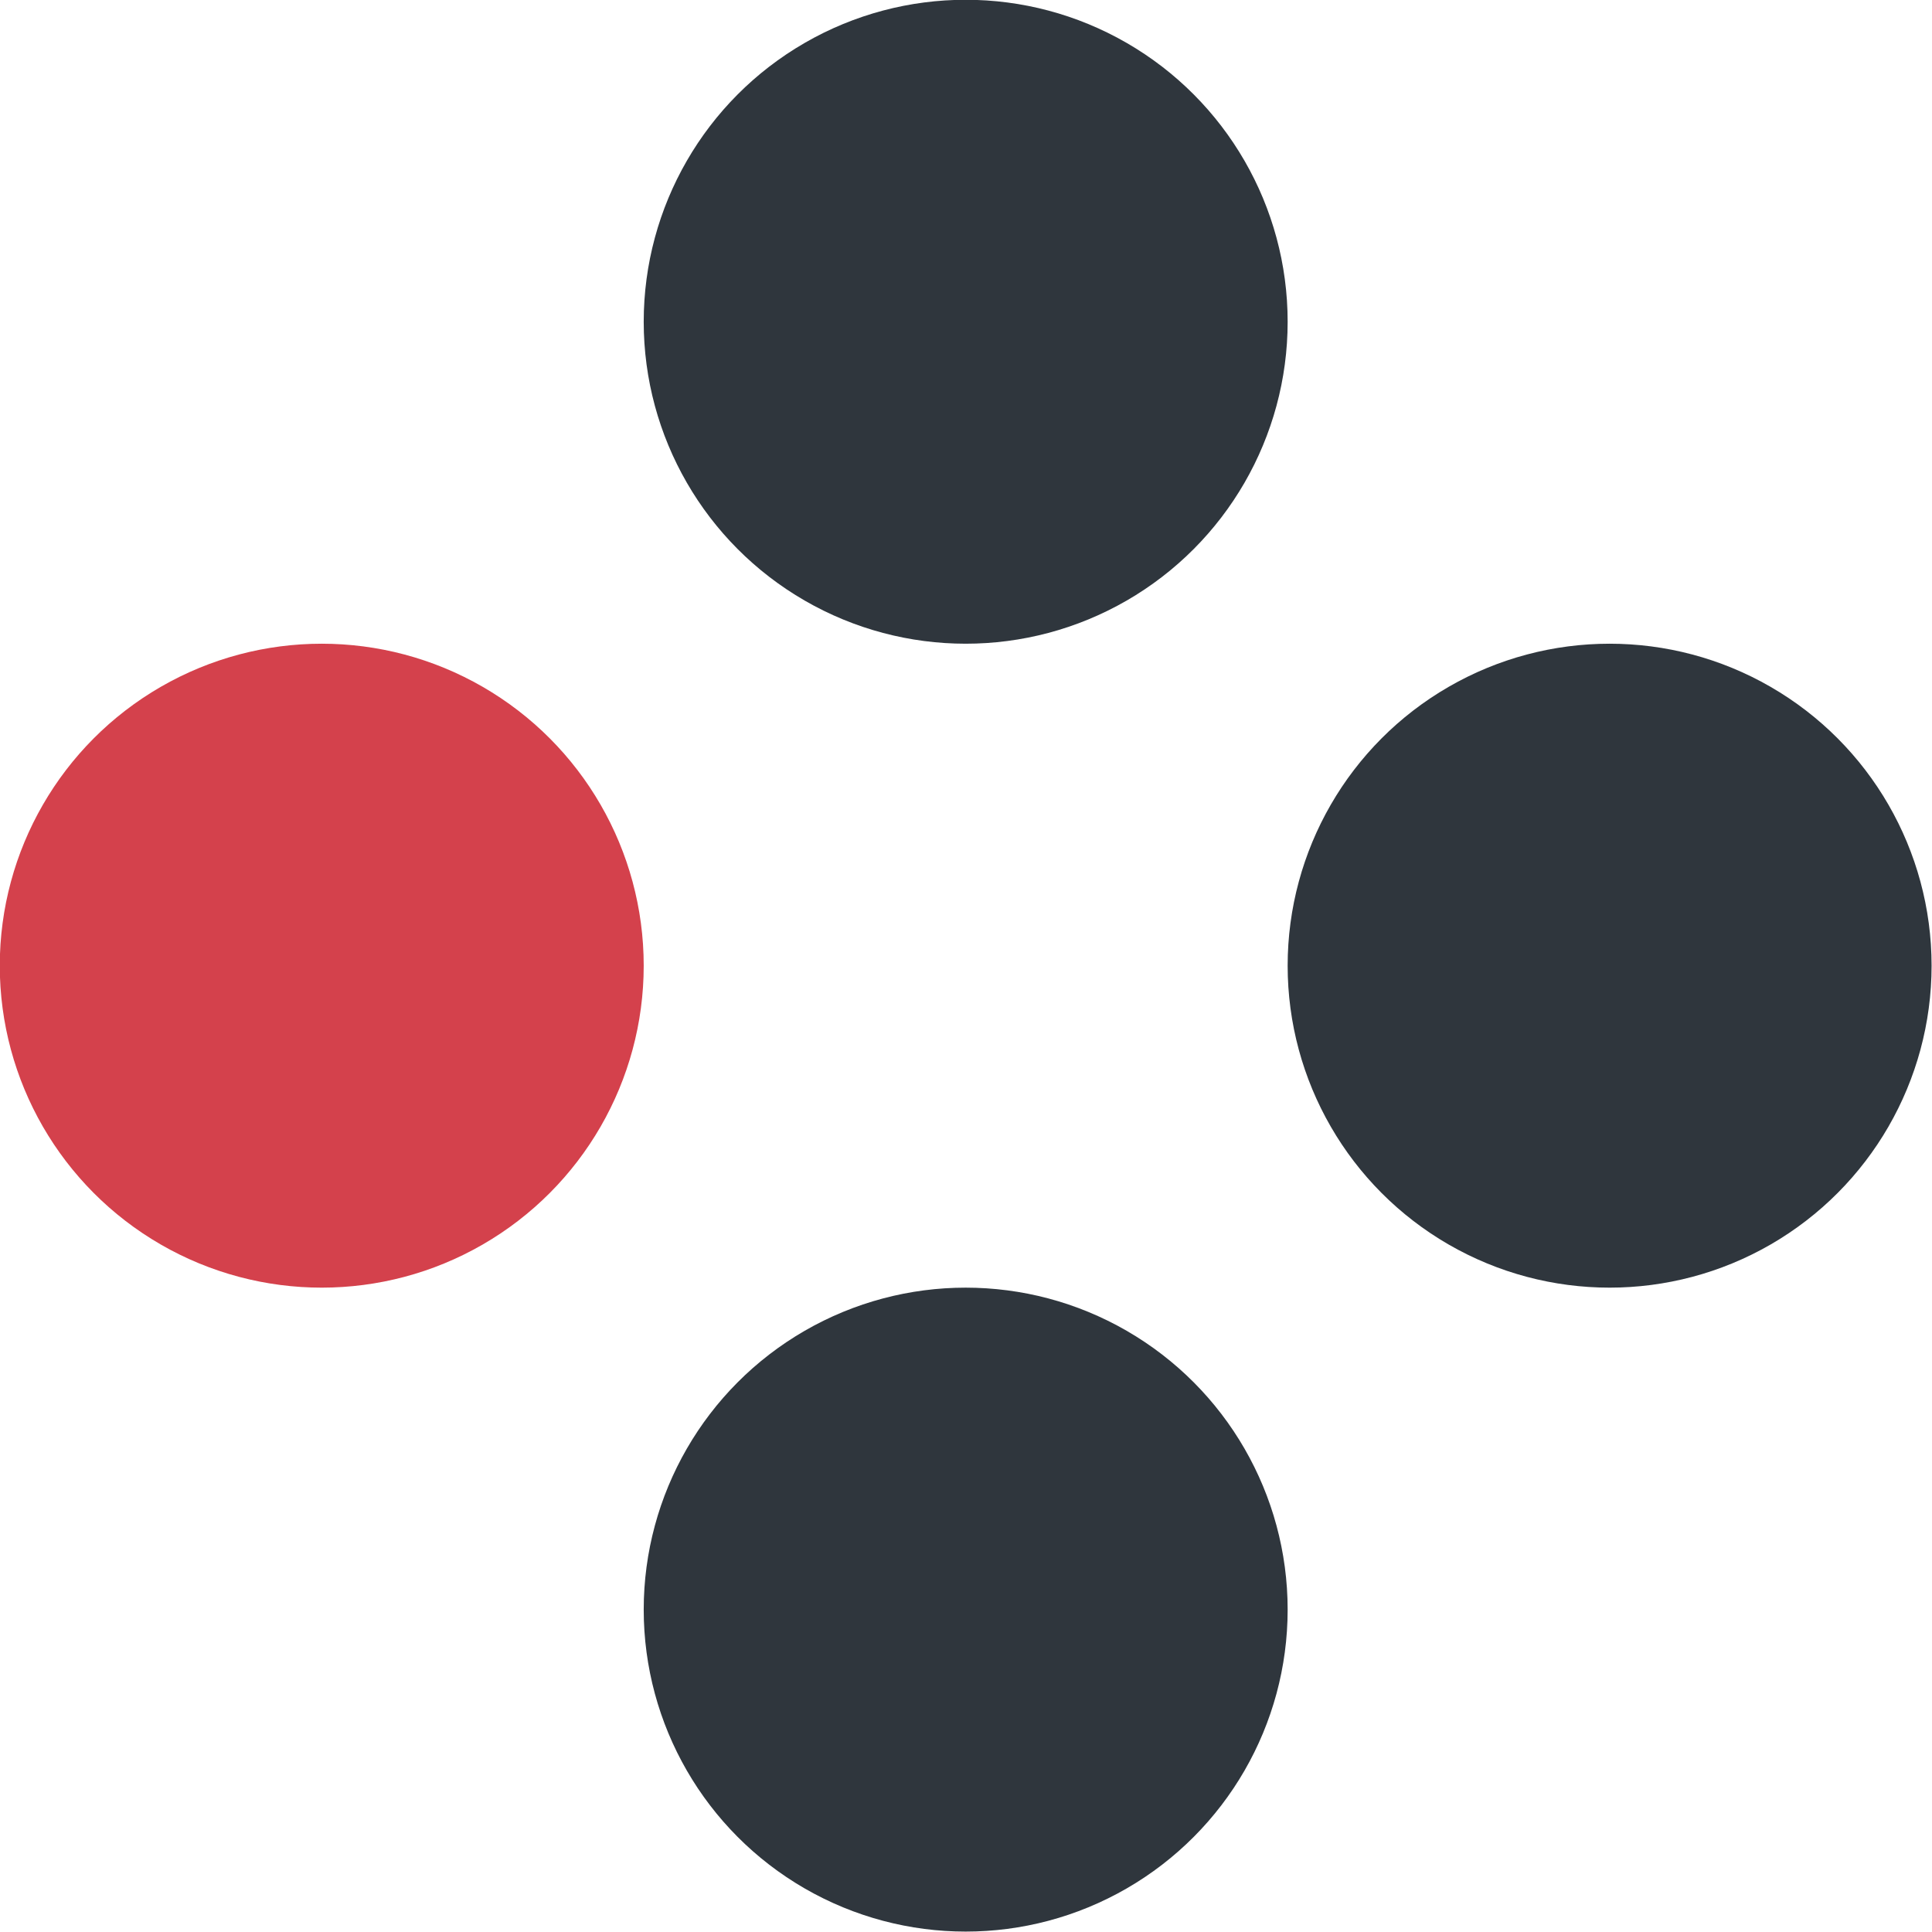 <svg
  xmlns="http://www.w3.org/2000/svg"
  width="500"
  height="500"
  style="background: transparent; position: absolute; outline: none;"
  color-interpolation-filters="sRGB"
  tabindex="1"
>
  <defs />
  <g
    id="g-svg-camera"
    transform="matrix(3.333,0,0,3.333,-583.333,-583.333)"
  >
    <g id="g-root" fill="none" transform="matrix(1,0,0,1,0,0)">
      <g id="g-svg-7" fill="none" transform="matrix(1,0,0,1,0,0)" />
      <g id="g-svg-6" fill="none" transform="matrix(1,0,0,1,0,0)" />
      <g id="g-svg-5" fill="none" transform="matrix(1,0,0,1,0,0)">
        <g id="1" fill="none" transform="matrix(1,0,0,1,200,250)">
          <g transform="matrix(1,0,0,1,0,0)">
            <circle
              id="key"
              fill="rgba(212,65,76,1)"
              transform="translate(-25,-25)"
              cx="25"
              cy="25"
              stroke-width="0"
              stroke="rgba(0,0,0,1)"
              r="25"
            />
          </g>
        </g>
        <g id="2" fill="none" transform="matrix(1,0,0,1,300,250)">
          <g transform="matrix(1,0,0,1,0,0)">
            <circle
              id="key"
              fill="rgba(47,54,61,1)"
              transform="translate(-25,-25)"
              cx="25"
              cy="25"
              stroke-width="0"
              stroke="rgba(0,0,0,1)"
              r="25"
            />
          </g>
        </g>
        <g id="3" fill="none" transform="matrix(1,0,0,1,250,200)">
          <g transform="matrix(1,0,0,1,0,0)">
            <circle
              id="key"
              fill="rgba(47,54,61,1)"
              transform="translate(-25,-25)"
              cx="25"
              cy="25"
              stroke-width="0"
              stroke="rgba(0,0,0,1)"
              r="25"
            />
          </g>
        </g>
        <g id="4" fill="none" transform="matrix(1,0,0,1,250,300)">
          <g transform="matrix(1,0,0,1,0,0)">
            <circle
              id="key"
              fill="rgba(47,54,61,1)"
              transform="translate(-25,-25)"
              cx="25"
              cy="25"
              stroke-width="0"
              stroke="rgba(0,0,0,1)"
              r="25"
            />
          </g>
        </g>
      </g>
    </g>
  </g>
</svg>